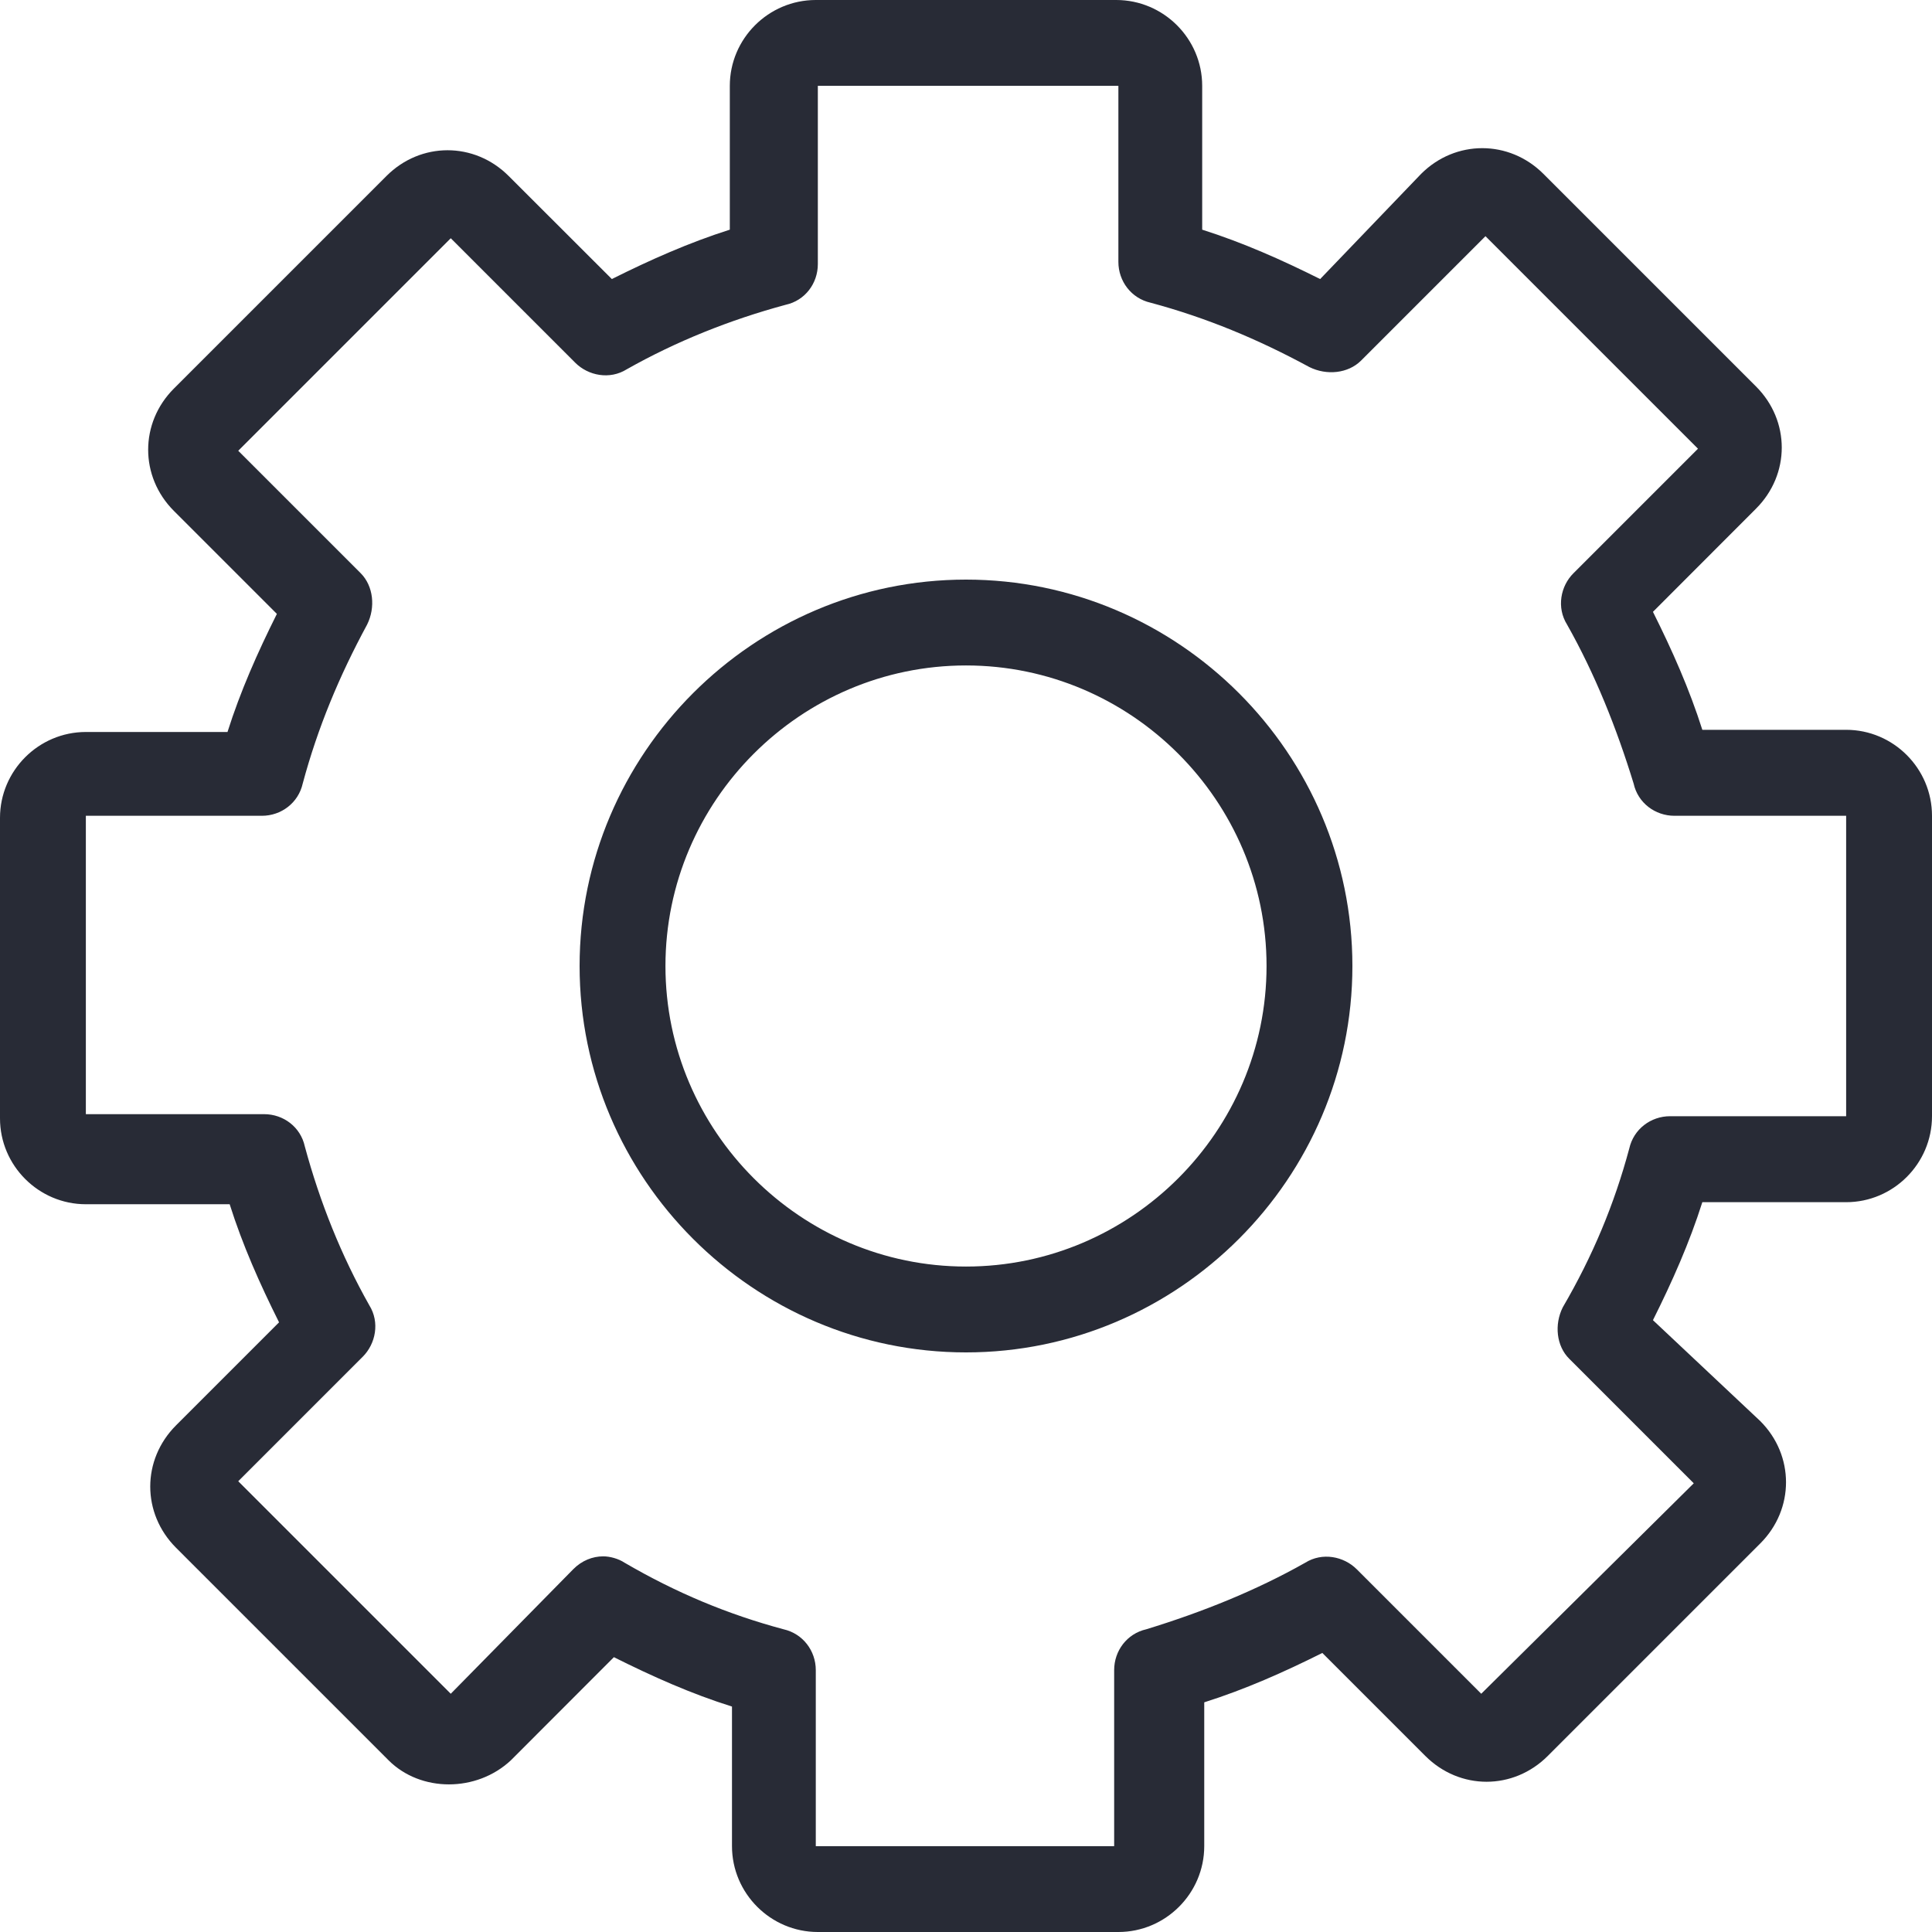 <svg width="16" height="16" viewBox="0 0 16 16" fill="none" xmlns="http://www.w3.org/2000/svg">
<path d="M15.289 6.044H14.098C13.991 5.707 13.849 5.387 13.689 5.067L14.542 4.213C14.827 3.929 14.827 3.484 14.542 3.2L12.782 1.44C12.498 1.156 12.053 1.156 11.769 1.44L10.933 2.311C10.613 2.151 10.293 2.009 9.956 1.902V0.711C9.956 0.32 9.636 0 9.244 0H6.756C6.364 0 6.044 0.32 6.044 0.711V1.902C5.707 2.009 5.387 2.151 5.067 2.311L4.213 1.458C3.929 1.173 3.484 1.173 3.2 1.458L1.44 3.218C1.156 3.502 1.156 3.947 1.44 4.231L2.293 5.084C2.133 5.404 1.991 5.724 1.884 6.062H0.711C0.32 6.062 0 6.382 0 6.773V9.262C0 9.653 0.32 9.973 0.711 9.973H1.902C2.009 10.311 2.151 10.631 2.311 10.951L1.458 11.804C1.173 12.089 1.173 12.533 1.458 12.818L3.218 14.578C3.484 14.844 3.947 14.844 4.231 14.578L5.084 13.724C5.404 13.884 5.724 14.027 6.062 14.133V15.289C6.062 15.68 6.382 16 6.773 16H9.262C9.653 16 9.973 15.68 9.973 15.289V14.098C10.311 13.991 10.631 13.849 10.951 13.689L11.804 14.542C12.089 14.827 12.533 14.827 12.818 14.542L14.578 12.782C14.862 12.498 14.862 12.053 14.578 11.769L13.689 10.933C13.849 10.613 13.991 10.293 14.098 9.956H15.289C15.68 9.956 16 9.636 16 9.244V6.756C16 6.364 15.68 6.044 15.289 6.044ZM15.289 9.244H13.831C13.671 9.244 13.529 9.351 13.493 9.511C13.369 9.973 13.191 10.4 12.942 10.827C12.871 10.969 12.889 11.147 12.996 11.253L14.027 12.284L12.267 14.027L11.236 12.996C11.129 12.889 10.951 12.853 10.809 12.942C10.4 13.173 9.956 13.351 9.493 13.493C9.333 13.529 9.227 13.671 9.227 13.831V15.289H6.756V13.831C6.756 13.671 6.649 13.529 6.489 13.493C6.027 13.369 5.6 13.191 5.173 12.942C5.12 12.907 5.049 12.889 4.996 12.889C4.907 12.889 4.818 12.924 4.747 12.996L3.733 14.027L1.973 12.267L3.004 11.236C3.111 11.129 3.147 10.951 3.058 10.809C2.827 10.4 2.649 9.956 2.524 9.493C2.489 9.333 2.347 9.227 2.187 9.227H0.711V6.756H2.169C2.329 6.756 2.471 6.649 2.507 6.489C2.631 6.027 2.809 5.6 3.04 5.173C3.111 5.031 3.093 4.853 2.987 4.747L1.973 3.733L3.733 1.973L4.764 3.004C4.871 3.111 5.049 3.147 5.191 3.058C5.6 2.827 6.044 2.649 6.507 2.524C6.667 2.489 6.773 2.347 6.773 2.187V0.711H9.262V2.169C9.262 2.329 9.369 2.471 9.529 2.507C9.991 2.631 10.418 2.809 10.844 3.04C10.987 3.111 11.164 3.093 11.271 2.987L12.302 1.956L14.062 3.716L13.031 4.747C12.924 4.853 12.889 5.031 12.978 5.173C13.209 5.582 13.387 6.027 13.529 6.489C13.564 6.649 13.707 6.756 13.867 6.756H15.289V9.244ZM8 4.8C6.24 4.8 4.8 6.24 4.8 8C4.8 9.76 6.24 11.2 8 11.2C9.76 11.2 11.2 9.76 11.2 8C11.2 6.24 9.76 4.8 8 4.8ZM8 10.489C6.631 10.489 5.511 9.369 5.511 8C5.511 6.631 6.631 5.511 8 5.511C9.369 5.511 10.489 6.631 10.489 8C10.489 9.369 9.369 10.489 8 10.489Z" fill="#282B36"/>
</svg>
